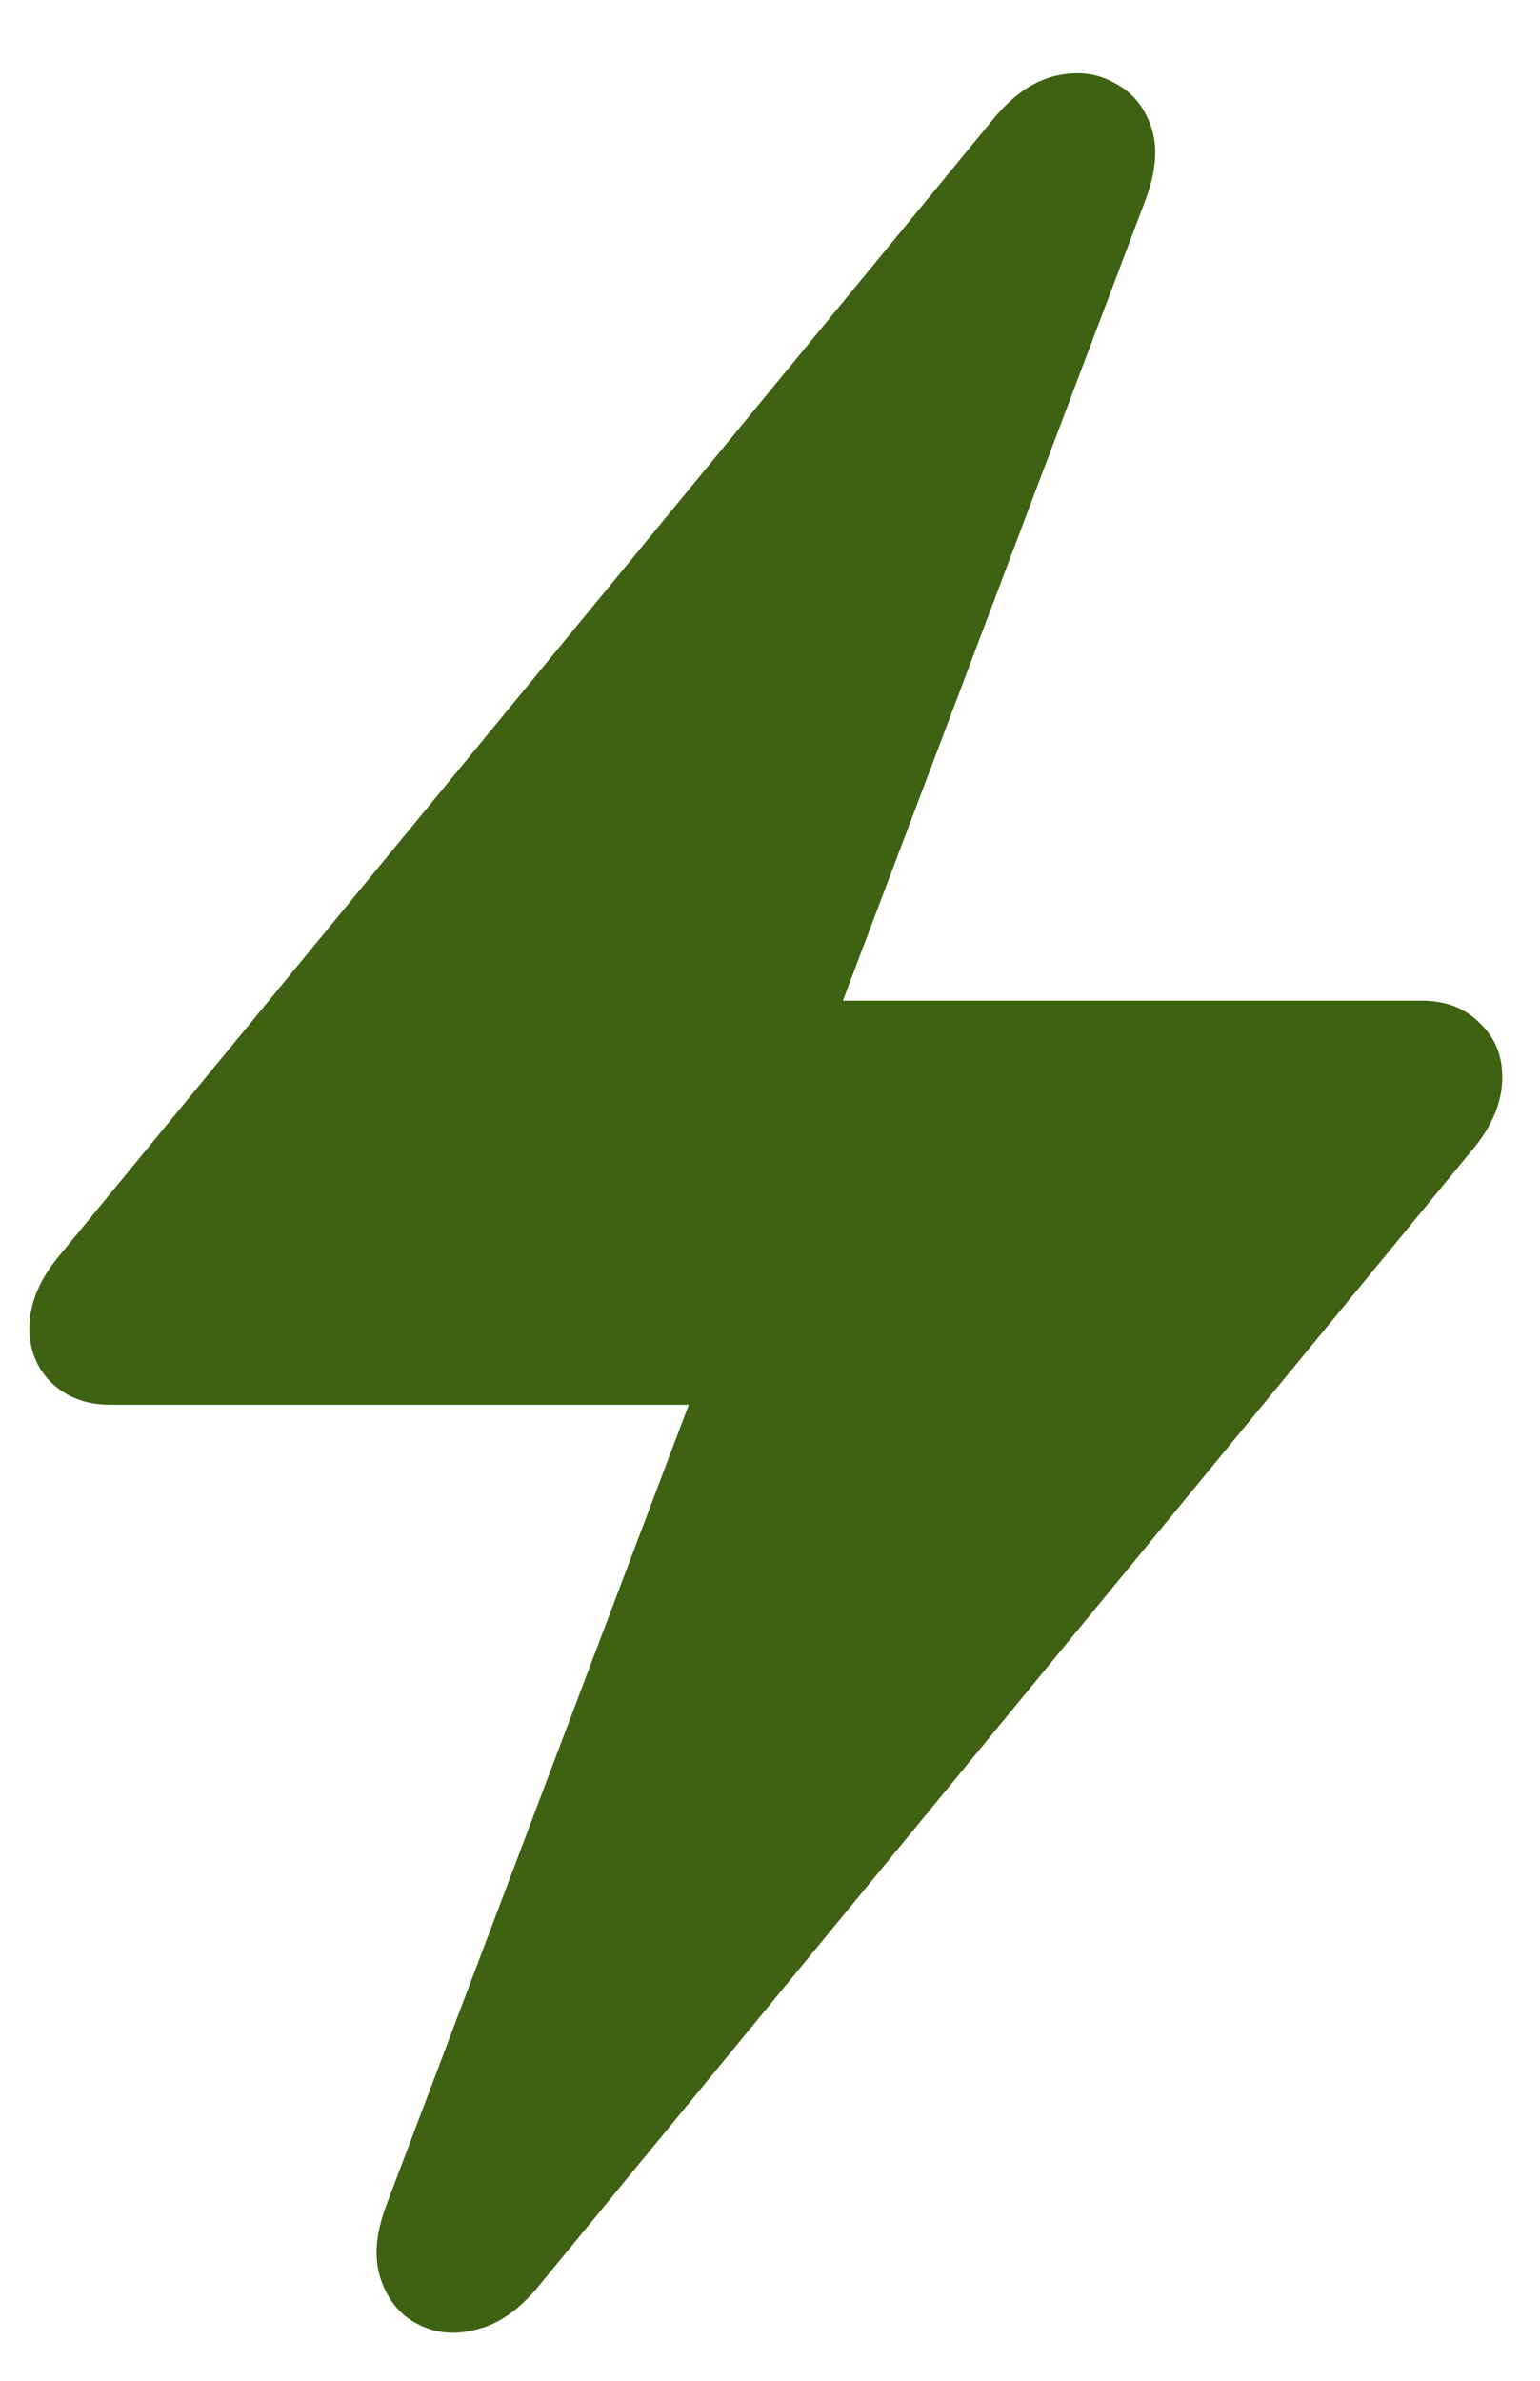 <svg width="22" height="34" viewBox="0 0 22 34" fill="none" xmlns="http://www.w3.org/2000/svg">
<path d="M0.42 18.967C0.42 18.63 0.553 18.297 0.817 17.969L14.202 1.686C14.475 1.357 14.767 1.157 15.077 1.084C15.387 1.011 15.665 1.043 15.911 1.18C16.166 1.307 16.344 1.517 16.444 1.809C16.544 2.1 16.517 2.451 16.362 2.861L12.041 14.291H20.313C20.65 14.291 20.924 14.396 21.133 14.605C21.352 14.806 21.461 15.066 21.461 15.385C21.461 15.722 21.329 16.055 21.065 16.383L7.68 32.666C7.407 32.994 7.115 33.195 6.805 33.268C6.495 33.35 6.213 33.322 5.958 33.185C5.711 33.058 5.538 32.844 5.438 32.543C5.338 32.251 5.365 31.9 5.52 31.49L9.84 20.061H1.569C1.241 20.061 0.967 19.96 0.749 19.76C0.53 19.55 0.42 19.286 0.42 18.967Z" fill="#3F6212"/>
</svg>
